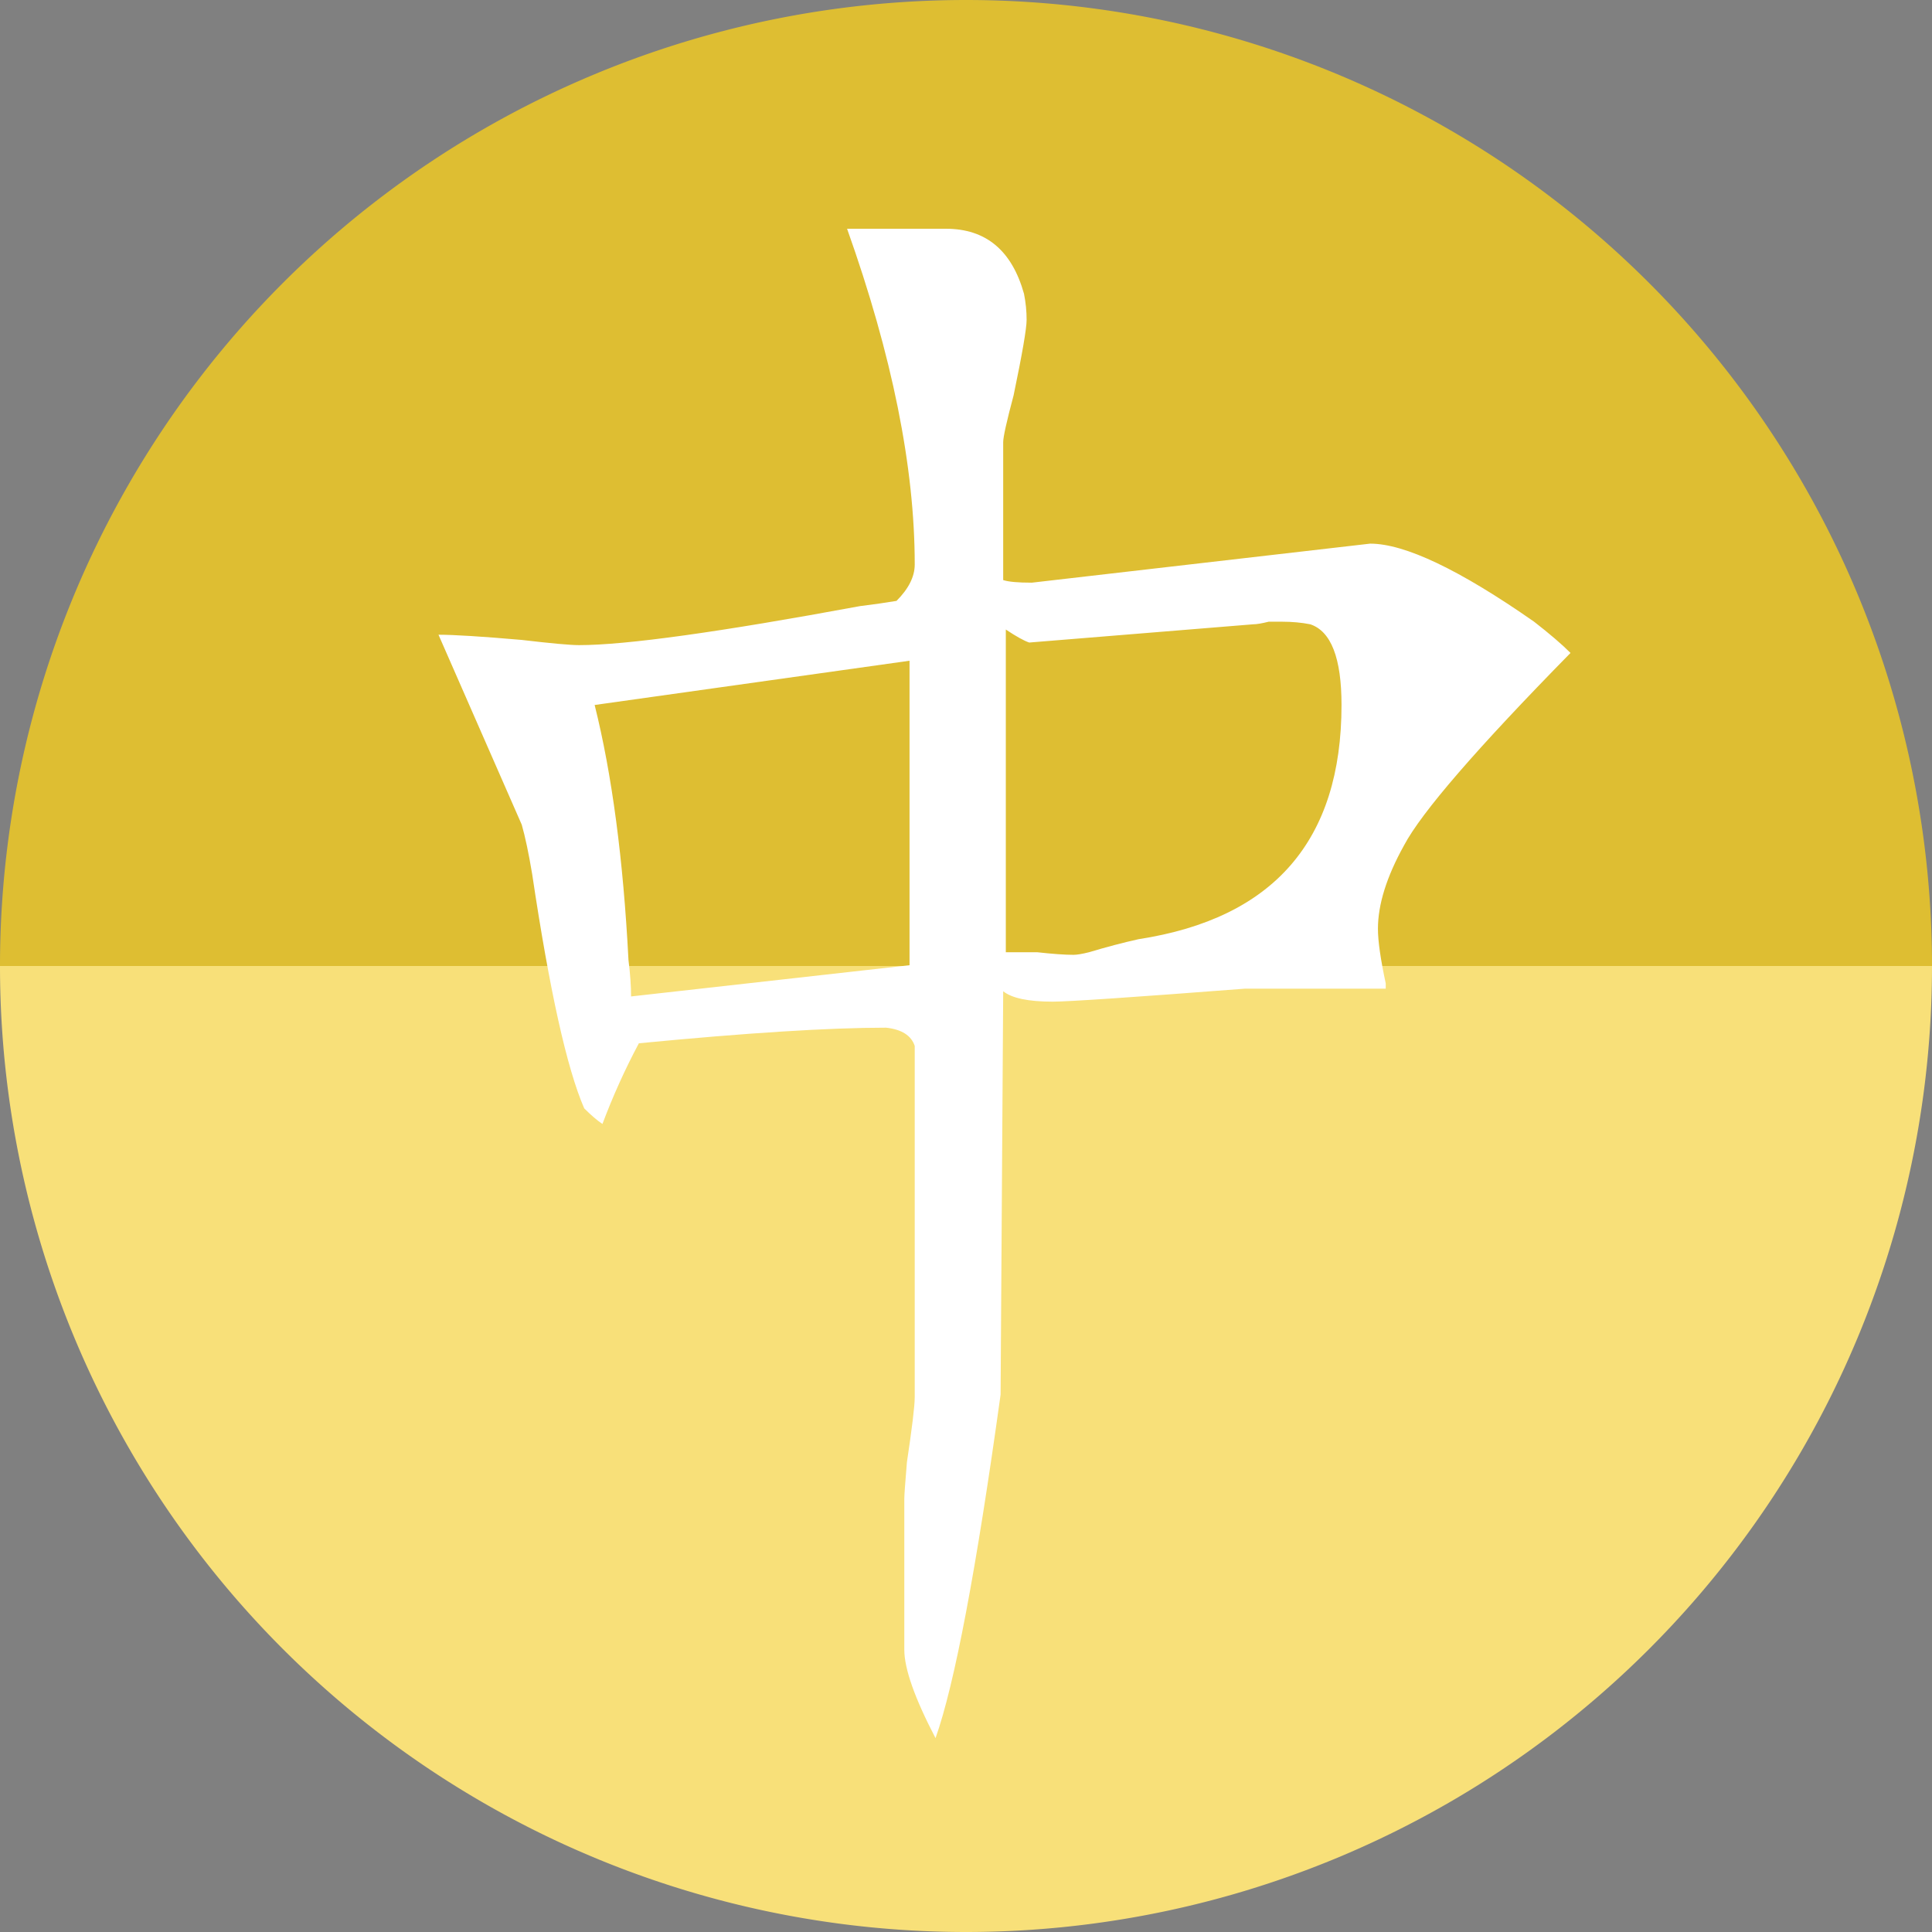 <?xml version="1.0" encoding="UTF-8" standalone="no"?>
<!-- Created with Inkscape (http://www.inkscape.org/) -->

<svg
   xmlns:dc="http://purl.org/dc/elements/1.1/"
   xmlns:cc="http://creativecommons.org/ns#"
   xmlns:rdf="http://www.w3.org/1999/02/22-rdf-syntax-ns#"
   xmlns:svg="http://www.w3.org/2000/svg"
   xmlns="http://www.w3.org/2000/svg"
   xmlns:sodipodi="http://sodipodi.sourceforge.net/DTD/sodipodi-0.dtd"
   xmlns:inkscape="http://www.inkscape.org/namespaces/inkscape"
   width="256"
   height="256"
   viewBox="0 0 256 256"
   id="svg2"
   version="1.1"
   inkscape:version="0.92.3 (2405546, 2018-03-11)"
   sodipodi:docname="mahjongg.svg">
  <rect x="0" y="0" width="256" height="256" fill="#808080" stroke="none"/>
  <sodipodi:namedview
     id="base"
     pagecolor="#ffffff"
     bordercolor="#666666"
     borderopacity="1.0"
     inkscape:pageopacity="0.0"
     inkscape:pageshadow="2"
     inkscape:zoom="3.3007812"
     inkscape:cx="62.560946"
     inkscape:cy="128"
     inkscape:document-units="px"
     inkscape:current-layer="layer1"
     showgrid="true"
     units="px"
     inkscape:window-width="1920"
     inkscape:window-height="1048"
     inkscape:window-x="0"
     inkscape:window-y="0"
     inkscape:window-maximized="1"
     inkscape:document-rotation="0">
    <inkscape:grid
       type="xygrid"
       id="grid4168"
       spacingx="5"
       spacingy="5" />
  </sodipodi:namedview>
  <defs
     id="defs4">
    <inkscape:path-effect
       effect="skeletal"
       id="path-effect4235"
       is_visible="true"
       pattern="M 0,0 1,0"
       copytype="single_stretched"
       prop_scale="1"
       scale_y_rel="false"
       spacing="0"
       normal_offset="0"
       tang_offset="0"
       prop_units="false"
       vertical_pattern="false"
       fuse_tolerance="0" />
    <clipPath
       clipPathUnits="userSpaceOnUse"
       id="clipPath5002">
      <g
         id="g5004">
        <path
           transform="translate(0,796.362)"
           inkscape:connector-curvature="0"
           id="path5006"
           d="M 88.118,249.435 C 46.103,235.291 14.771,201.687 4.134,159.361 1.338,148.236 0.923,144.163 0.926,127.889 0.928,117.472 1.134,112.014 1.658,108.541 4.465,89.913 12.177,70.638 23.043,55.086 c 3.959,-5.666 8.345,-10.931 9.102,-10.926 0.328,0.002 10.489,18.31 22.579,40.683 12.09,22.373 22.375,41.335 22.854,42.136 0.479,0.802 0.925,2.441 0.99,3.643 0.343,6.316 2.524,14.21 5.642,20.423 2.954,5.887 5.065,8.733 10.435,14.067 6.714,6.67 12.889,10.286 21.732,12.729 3.166,0.874 5.105,1.05 11.575,1.05 8.826,0 12.602,-0.762 19.264,-3.887 2.046,-0.96 3.937,-1.665 4.202,-1.568 0.265,0.097 -11.056,17.665 -25.157,39.038 l -25.639,38.861 -3.094,0.112 c -2.555,0.093 -4.195,-0.258 -9.409,-2.014 z"
           style="fill:#0f9d58;fill-opacity:1;stroke:none;stroke-width:4.858;stroke-linejoin:round;stroke-miterlimit:4;stroke-dasharray:none;stroke-opacity:1" />
        <path
           inkscape:connector-curvature="0"
           id="path5008"
           d="m 112.36,1051.517 c -10.001,-1.45 -12.156,-1.82 -12.532,-2.156 -0.249,-0.222 1.738,-3.748 4.55,-8.072 7.166,-11.021 49.772,-74.648 50.259,-75.055 3.575,-2.992 8.635,-8.041 10.575,-10.554 3.362,-4.353 7.558,-12.914 9.065,-18.494 6.193,-22.925 -2.593,-47.152 -21.7,-59.837 l -2.961,-1.966 17.025,0.296 c 9.364,0.163 31.17,0.434 48.459,0.603 l 31.435,0.307 1.546,4.189 c 2.246,6.086 4.678,15.095 5.935,21.982 1.525,8.36 1.925,28.859 0.739,37.828 -3.08,23.278 -12.813,45.72 -27.802,64.106 -20.476,25.117 -51.46,42.197 -84.146,46.389 -5.312,0.681 -26.646,0.986 -30.446,0.436 z"
           style="fill:#f4b400;fill-opacity:1;stroke:none;stroke-width:4.858;stroke-linejoin:round;stroke-miterlimit:4;stroke-dasharray:none;stroke-opacity:1" />
        <path
           transform="translate(0,796.362)"
           inkscape:connector-curvature="0"
           id="path5010"
           d="M 67.99,108.873 C 41.284,59.576 33.29,45.149 32.234,44.345 31.651,43.901 32.811,42.55 38.696,36.815 53.436,22.45 68.809,13.041 87.839,6.736 101.687,2.148 112.582,0.437 127.951,0.437 c 21.31,0 37.805,3.81 56.835,13.126 25.294,12.383 46.194,33.579 58.52,59.346 1.611,3.369 2.93,6.372 2.93,6.675 0,0.56 -10.549,0.495 -71.165,-0.437 l -24.288,-0.374 -3.931,-1.764 c -6.757,-3.033 -10.646,-3.84 -18.658,-3.868 -5.03,-0.018 -7.979,0.208 -10.316,0.788 -14.508,3.604 -26.283,12.948 -33.292,26.419 -3.585,6.891 -5.247,13.082 -6.332,23.583 l -0.337,3.267 -9.927,-18.326 z"
           style="fill:#db4437;fill-opacity:1;stroke:none;stroke-width:10;stroke-linejoin:round;stroke-miterlimit:4;stroke-dasharray:none;stroke-opacity:1" />
      </g>
    </clipPath>
    <clipPath
       id="clipPath4271"
       clipPathUnits="userSpaceOnUse">
      <circle
         r="128"
         cy="128"
         cx="128"
         id="circle4273"
         style="fill:#292929;fill-opacity:0.26;stroke:none;stroke-width:10;stroke-linejoin:round;stroke-miterlimit:4;stroke-dasharray:none;stroke-opacity:0.259" />
    </clipPath>
    <clipPath
       clipPathUnits="userSpaceOnUse"
       id="clipPath4363">
      <circle
         r="128"
         cy="924.362"
         cx="128"
         id="circle4365"
         style="fill:#4285f4;fill-opacity:1;stroke:none;stroke-width:10;stroke-linejoin:round;stroke-miterlimit:4;stroke-dasharray:none;stroke-opacity:0.259" />
    </clipPath>
    <clipPath
       id="clipPath4452"
       clipPathUnits="userSpaceOnUse">
      <circle
         r="128"
         cy="924.362"
         cx="128"
         id="circle4454"
         style="fill:#4285f4;fill-opacity:1;stroke:none;stroke-width:10;stroke-linejoin:round;stroke-miterlimit:4;stroke-dasharray:none;stroke-opacity:0.259" />
    </clipPath>
    <clipPath
       clipPathUnits="userSpaceOnUse"
       id="clipPath5177">
      <circle
         r="128"
         cy="924.362"
         cx="128"
         id="circle5179"
         style="fill:#4285f4;fill-opacity:1;stroke:none;stroke-width:10;stroke-linejoin:round;stroke-miterlimit:4;stroke-dasharray:none;stroke-opacity:0.259" />
    </clipPath>
    <clipPath
       id="clipPath4342"
       clipPathUnits="userSpaceOnUse">
      <circle
         r="128"
         cy="933.487"
         cx="128"
         id="circle4344"
         style="fill:#4285f4;fill-opacity:1;stroke:none;stroke-width:10;stroke-linejoin:round;stroke-miterlimit:4;stroke-dasharray:none;stroke-opacity:0.259" />
    </clipPath>
    <clipPath
       clipPathUnits="userSpaceOnUse"
       id="clipPath4681">
      <circle
         r="128"
         cy="930.44"
         cx="127.003"
         id="circle4683"
         style="fill:#9d5fad;fill-opacity:1;stroke:none;stroke-width:10;stroke-linejoin:round;stroke-miterlimit:4;stroke-dasharray:none;stroke-opacity:0.259" />
    </clipPath>
    <clipPath
       id="clipPath4480"
       clipPathUnits="userSpaceOnUse">
      <circle
         r="128"
         cy="924.362"
         cx="128"
         id="circle4482"
         style="fill:#df7618;fill-opacity:1;stroke:none;stroke-width:10;stroke-linejoin:round;stroke-miterlimit:4;stroke-dasharray:none;stroke-opacity:0.259" />
    </clipPath>
    <filter
       id="filter4301"
       inkscape:label="Drop Shadow"
       style="color-interpolation-filters:sRGB">
      <feFlood
         id="feFlood4303"
         result="flood"
         flood-color="rgb(0,0,0)"
         flood-opacity="0.498" />
      <feComposite
         id="feComposite4305"
         result="composite1"
         operator="in"
         in2="SourceGraphic"
         in="flood" />
      <feGaussianBlur
         id="feGaussianBlur4307"
         result="blur"
         stdDeviation="3.7"
         in="composite1" />
      <feOffset
         id="feOffset4309"
         result="offset"
         dy="3.7"
         dx="3.8" />
      <feComposite
         id="feComposite4311"
         result="composite2"
         operator="over"
         in2="offset"
         in="SourceGraphic" />
    </filter>
    <clipPath
       clipPathUnits="userSpaceOnUse"
       id="clipPath5827">
      <circle
         r="128"
         cy="924.362"
         cx="128"
         id="circle5829"
         style="fill:#df7618;fill-opacity:1;stroke:none;stroke-width:10;stroke-linejoin:round;stroke-miterlimit:4;stroke-dasharray:none;stroke-opacity:0.259" />
    </clipPath>
    <clipPath
       id="clipPath5631"
       clipPathUnits="userSpaceOnUse">
      <g
         transform="matrix(0.266,0,0,0.266,112.526,665.2)"
         style="fill:#fcf2c6;fill-opacity:1"
         id="g5633">
        <circle
           style="fill:#fcf2c6;fill-opacity:1;stroke:none;stroke-width:10;stroke-linejoin:round;stroke-miterlimit:4;stroke-dasharray:none;stroke-opacity:0.259"
           id="circle5635"
           cx="128"
           cy="924.362"
           r="128" />
      </g>
    </clipPath>
    <clipPath
       clipPathUnits="userSpaceOnUse"
       id="clipPath1255">
      <g
         style="fill:#f8e079;fill-opacity:1"
         id="g1259">
        <circle
           style="fill:#f8e079;fill-opacity:1;stroke:none;stroke-width:10;stroke-linejoin:round;stroke-miterlimit:4;stroke-dasharray:none;stroke-opacity:0.259"
           id="circle1257"
           cx="128"
           cy="924.362"
           r="128" />
      </g>
    </clipPath>
  </defs>
  <g
     transform="translate(0,-796.362)"
     id="layer1"
     inkscape:groupmode="layer"
     inkscape:label="Layer 1">
    <g
       id="g922"
       transform="translate(118,42)">
      <path
         transform="scale(1,-1)"
         d="m 138,-882.362 a 128,128 0 0 1 -64,110.851 128,128 0 0 1 -128,0 A 128,128 0 0 1 -118,-882.362 l 128,1e-5 z"
         sodipodi:end="3.1415927"
         sodipodi:start="0"
         sodipodi:ry="128"
         sodipodi:rx="128"
         sodipodi:cy="-882.36218"
         sodipodi:cx="10"
         sodipodi:type="arc"
         id="path915"
         style="opacity:1;fill:#debe32;fill-opacity:1;stroke:none;stroke-width:59.121;stroke-miterlimit:4;stroke-dasharray:none;stroke-opacity:1" />
      <path
         style="opacity:1;fill:#f8e079;fill-opacity:1;stroke:none;stroke-width:59.121;stroke-miterlimit:4;stroke-dasharray:none;stroke-opacity:1"
         id="path917"
         sodipodi:type="arc"
         sodipodi:cx="10"
         sodipodi:cy="882.36218"
         sodipodi:rx="128"
         sodipodi:ry="128"
         sodipodi:start="0"
         sodipodi:end="3.1415927"
         d="M 138,882.362 A 128,128 0 0 1 74,993.213 128,128 0 0 1 -54,993.213 128,128 0 0 1 -118,882.362 l 128,0 z" />
    </g>
    <path
       inkscape:connector-curvature="0"
       id="path4913"
       d="M 154.474,968.81 101.04,1048.476 0.486,1048.962 0,842.024 l 33.032,-2.429 45.176,83.552 21.374,35.461 26.717,13.116 z"
       style="fill:none;fill-rule:evenodd;stroke:none;stroke-width:1px;stroke-linecap:butt;stroke-linejoin:miter;stroke-opacity:1" />
    <path
       style="fill:none;stroke:black;stroke-opacity:1;stroke-width:1px;stroke-linejoin:miter;stroke-linecap:butt;fill-rule:evenodd"
       d="m 90,171 c -0.028,0.102 -0.095,0.188 -0.143,0.282 -0.034,0.067 -0.063,0.175 0.01,0.194 0.629,0.166 1.293,0 1.943,0 2.429,0 4.858,0 7.287,0 h 3e-6 17.002 1e-5 33.032 10.201 3.4 1.943 c 0,0 0,0 1e-5,0 0.162,0 0.326,0.027 0.486,0 1e-5,0 1e-5,0 1e-5,0 0.815,-0.136 1.614,-0.35 2.429,-0.486 0.16,-0.027 0.324,0 0.486,0 h 1.943 4.858 5.829 c 0.65,0 1.312,0.158 1.943,0 0.231,-0.058 0.26,-0.411 0.486,-0.486 0.309,-0.103 0.645,0 0.972,0 1e-5,0 1e-5,0 1e-5,0 0.488,0 0.984,0.118 1.457,0 0.228,-0.057 0.275,-0.381 0.486,-0.486 0.033,-0.017 0.073,-0.013 0.11,-0.016 0,0 0,0 0,0 0.074,-0.005 0.149,-0.006 0.223,-0.007 0.212,-0.003 0.424,-6e-4 0.636,0.003 0.324,0.005 0.649,0.02 0.974,0.02 h 3.886 c 0.34,0 0.679,0.018 1.019,0.024 1e-5,0 1e-5,0 1e-5,0 0.201,0.004 0.402,0.007 0.602,0.003 0,0 0,0 10e-6,0 0.107,-0.002 0.226,0.021 0.322,-0.027 0.207,-0.104 0.278,-0.382 0.486,-0.486 0.05,-0.025 0.111,-0.018 0.167,-0.021 0.118,-0.006 0.236,-0.008 0.355,-0.01 0,0 0,0 0,0 0.348,-0.004 0.697,-6.9e-4 1.045,0.003 0.611,0.007 1.223,0.027 1.834,0.027 0.43,0 0.861,-0.006 1.291,-0.008 0.26,-0.001 0.52,-0.002 0.78,-0.001 0.085,4.2e-4 0.17,9e-4 0.256,0.003 0,0 0,0 0,0 1e-5,0 1e-5,0 1e-5,0 0.024,5.9e-4 0.049,0.001 0.073,0.003 0.009,5.7e-4 0.022,-0.003 0.029,0.004 0.06,0.06 0.025,0.162 5e-5,0.243 -0.025,0.081 -0.06,0.183 0,0.243 0.073,0.073 0.196,0.013 0.294,-0.017 0.071,-0.022 0.202,-0.056 0.192,0.017 -0.054,0.388 -0.412,0.65 -0.622,0.981"
       id="path4233"
       inkscape:path-effect="#path-effect4235"
       inkscape:original-d="m 90,171 c -0.04428,0.15876 -0.292221,0.43434 -0.132827,0.47628 0.626374,0.1648 1.295382,0 1.943074,0 2.428842,0 4.857685,0 7.286527,0 5.667296,0 11.334596,0 17.001896,0 11.01075,0 22.02151,0 33.03226,0 3.40038,0 6.80076,0 10.20114,0 1.13346,0 2.26692,0 3.40038,0 0.64769,0 1.29538,0 1.94307,0 0.16192,0 0.32605,0.0266 0.48577,0 0.81441,-0.13573 1.61443,-0.35003 2.42884,-0.48577 0.15972,-0.0266 0.32385,0 0.48577,0 0.64769,0 1.29538,0 1.94308,0 1.61922,0 3.23845,0 4.85768,0 1.94307,0 3.88615,0 5.82922,0 0.64769,0 1.31472,0.15709 1.94308,0 0.22215,-0.0555 0.26852,-0.41335 0.48576,-0.48577 0.30723,-0.10241 0.6477,0 0.97154,0 0.48577,0 0.98604,0.11782 1.45731,0 0.22215,-0.0555 0.28095,-0.38336 0.48577,-0.48576 0.10887,-0.0544 1.82764,0 1.94307,0 1.29538,0 2.59077,0 3.88615,0 0.25402,0 1.81534,0.0639 1.94307,0 0.20482,-0.10241 0.28095,-0.38336 0.48577,-0.48577 0.14338,-0.0717 2.89994,0 3.40038,0 0.22904,0 2.40683,-0.022 2.42884,0 0.1145,0.11449 -0.11449,0.37127 0,0.48577 0.1145,0.11449 0.50811,-0.16038 0.48577,0 -0.0534,0.38356 -0.41493,0.65401 -0.62239,0.98102" />
    <path
       inkscape:connector-curvature="0"
       id="path4317"
       d="m 112.242,826.672 c 5.977,16.782 8.965,31.608 8.965,44.482 0,1.609 -0.806,3.221 -2.415,4.83 -1.379,0.23 -2.988,0.459 -4.827,0.689 -18.621,3.448 -31.035,5.172 -37.242,5.172 -1.149,0 -3.679,-0.229 -7.587,-0.689 -5.287,-0.46 -8.964,-0.689 -11.033,-0.689 l 11.033,25.173 c 0.46,1.609 0.921,3.792 1.381,6.55 2.299,15.402 4.596,25.749 6.895,31.036 0.92,0.92 1.725,1.608 2.415,2.068 1.379,-3.678 2.988,-7.243 4.827,-10.691 14.253,-1.379 25.173,-2.068 32.759,-2.068 2.069,0.23 3.334,1.036 3.793,2.415 v 46.552 c 0,1.149 -0.347,4.023 -1.036,8.621 -0.23,2.759 -0.345,4.367 -0.345,4.827 v 20.001 c 0,2.529 1.379,6.435 4.138,11.722 2.529,-7.127 5.402,-22.297 8.621,-45.516 l 0.345,-53.449 c 1.149,0.92 3.334,1.378 6.553,1.378 2.069,0 10.575,-0.574 25.517,-1.723 h 18.62 v -0.689 c -0.69,-3.218 -1.034,-5.633 -1.034,-7.242 0,-3.218 1.15,-6.898 3.449,-11.036 2.299,-4.368 9.655,-12.874 22.068,-25.517 -1.149,-1.149 -2.758,-2.529 -4.827,-4.138 -9.885,-6.897 -17.126,-10.344 -21.724,-10.344 l -44.829,5.172 c -1.839,0 -3.104,-0.115 -3.793,-0.345 v -18.275 c 0,-0.69 0.461,-2.76 1.381,-6.208 1.149,-5.517 1.723,-8.85 1.723,-9.999 0,-1.149 -0.115,-2.299 -0.345,-3.449 -1.609,-5.747 -5.056,-8.621 -10.344,-8.621 z m 55.862,52.068 h 1.723 c 1.379,0 2.644,0.115 3.793,0.345 2.759,0.92 4.138,4.484 4.138,10.691 -1e-5,17.931 -8.965,28.275 -26.896,31.034 -2.069,0.46 -4.254,1.036 -6.553,1.726 -0.92,0.23 -1.608,0.345 -2.068,0.345 -1.149,0 -2.758,-0.115 -4.827,-0.345 h -4.138 v -42.758 c 1.379,0.92 2.412,1.493 3.102,1.723 l 29.655,-2.415 c 0.46,0 1.151,-0.115 2.07,-0.345 z m -47.586,5.172 v 40.346 l -36.897,4.138 c 0,-1.379 -0.115,-2.988 -0.345,-4.827 -0.69,-13.333 -2.184,-24.598 -4.483,-33.793 z"
       style="font-style:normal;font-weight:normal;font-size:medium;font-family:sans-serif;fill:#ffffff;fill-opacity:1;stroke:none;stroke-width:8.621" />
  </g>
</svg>
